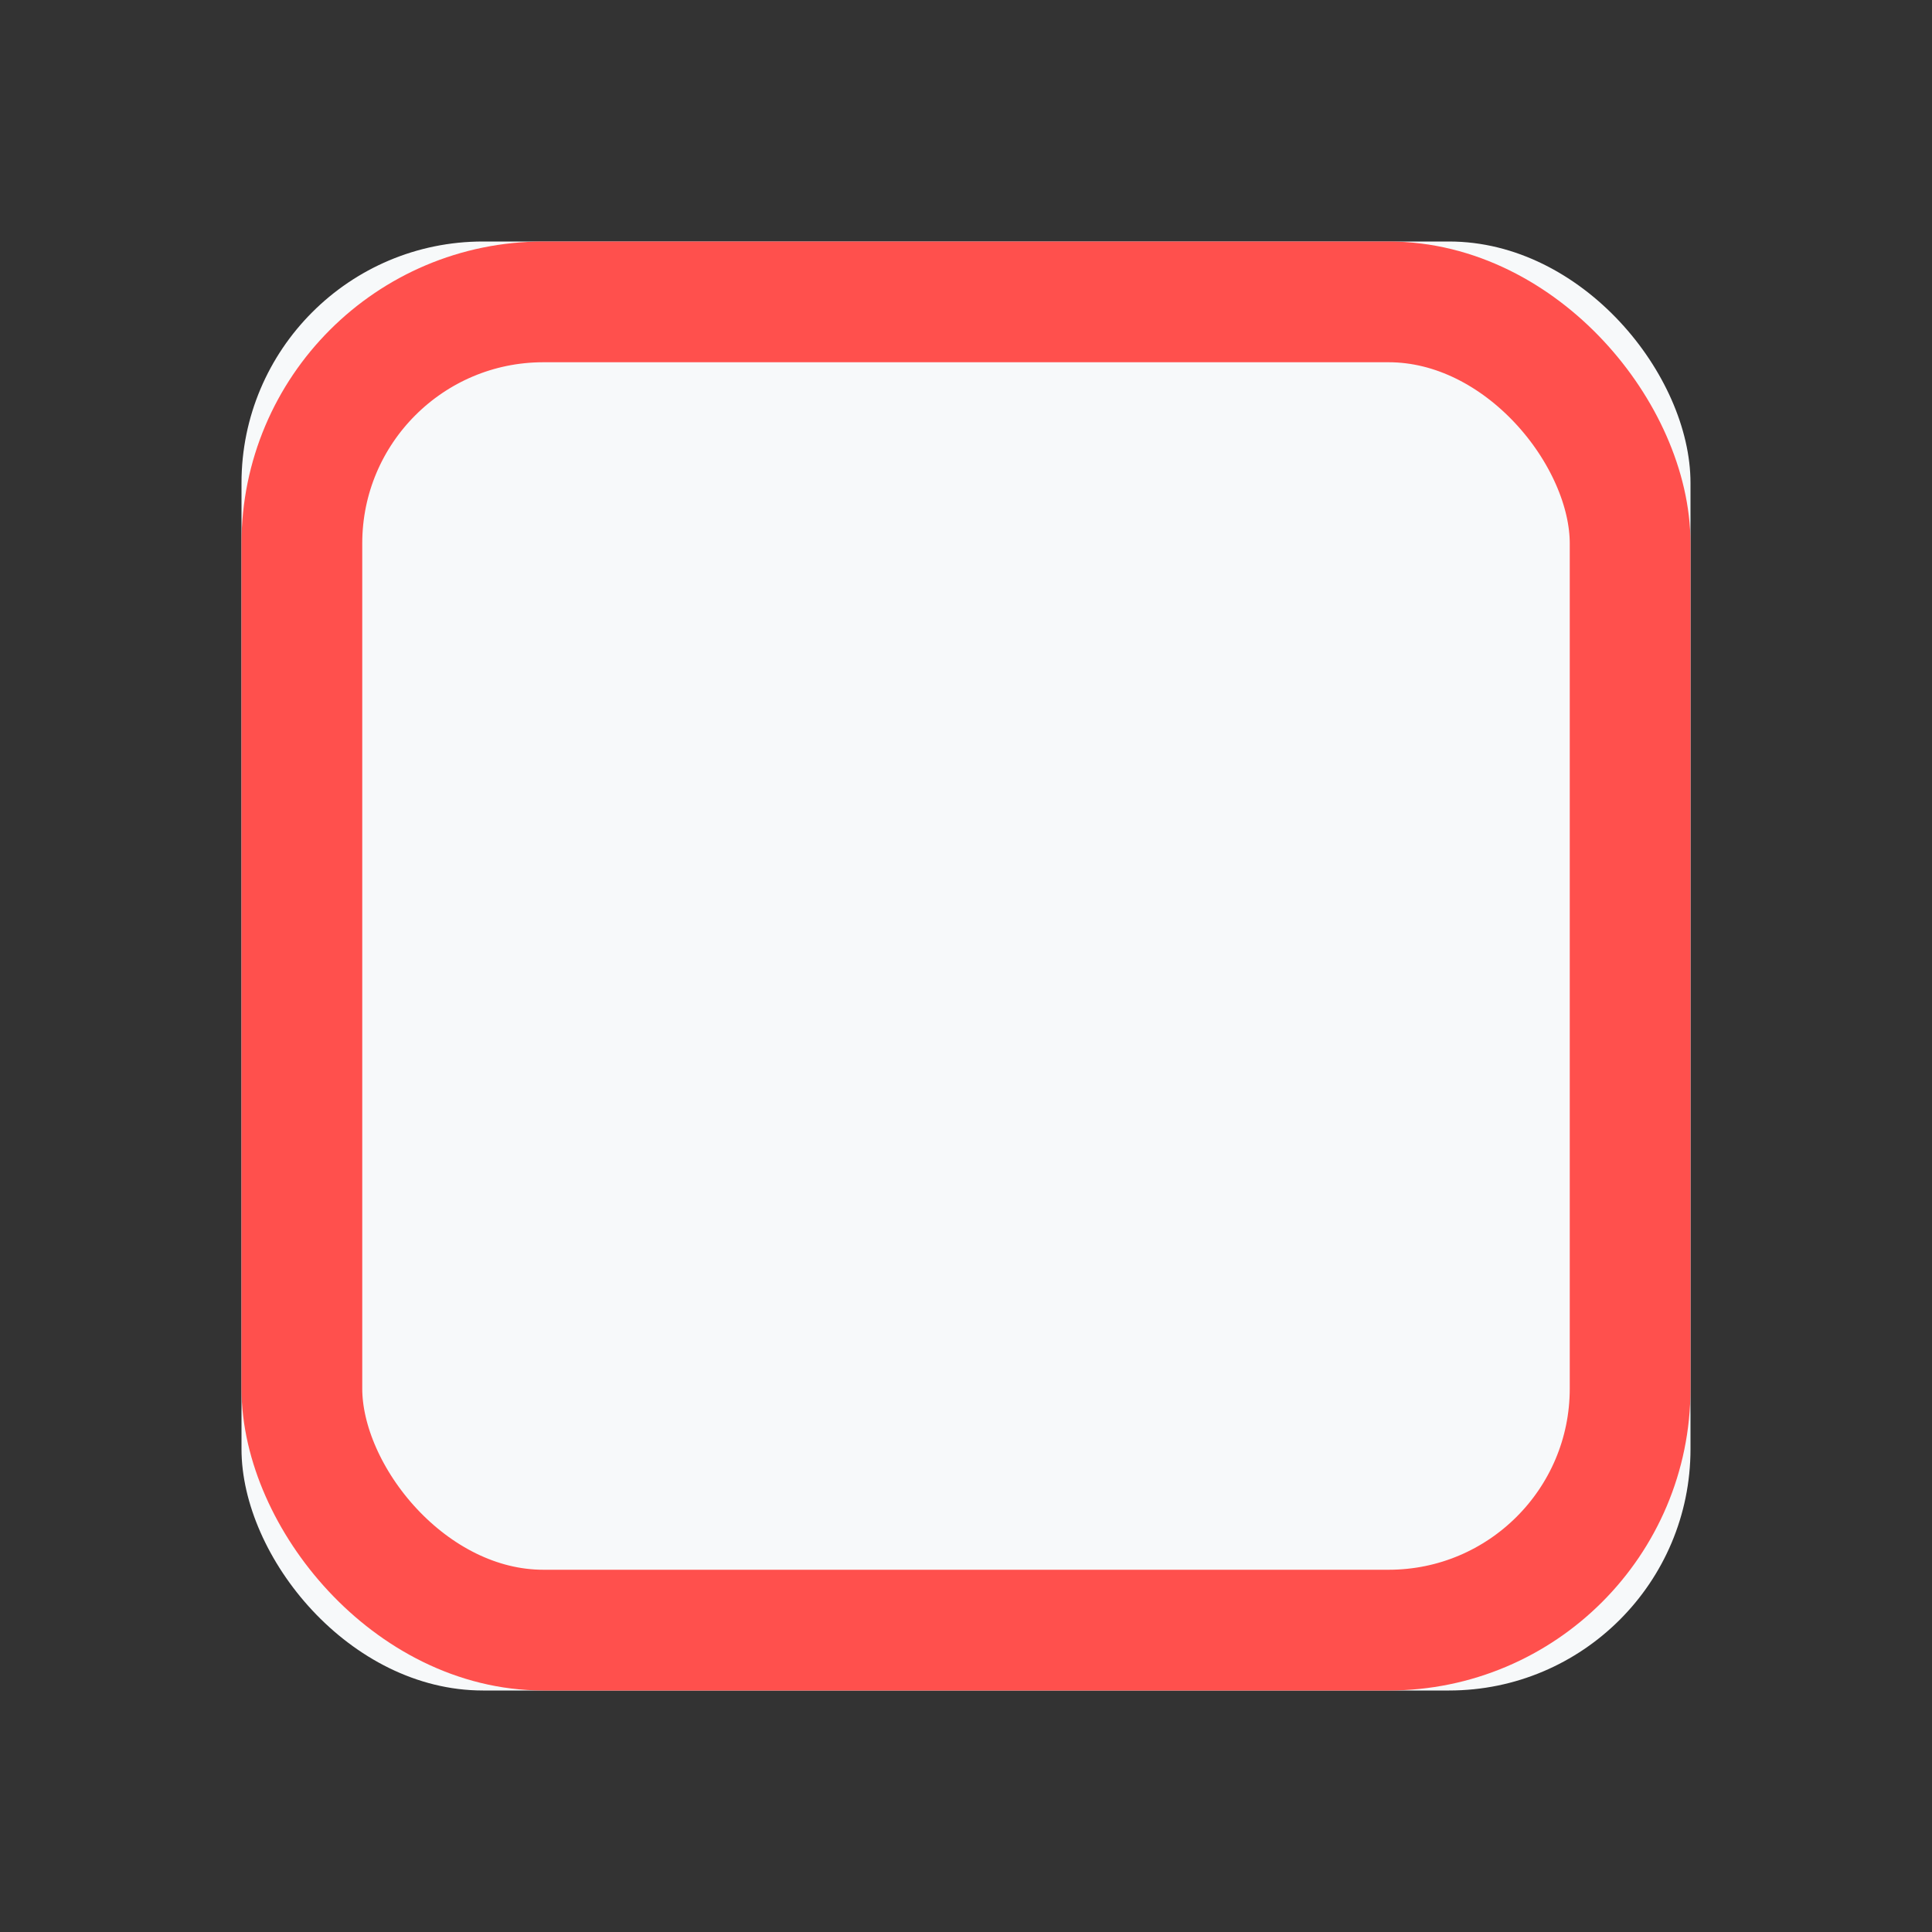 <svg xmlns="http://www.w3.org/2000/svg" xmlns:xlink="http://www.w3.org/1999/xlink" width="16" height="16" viewBox="0 0 16 16">
    <rect x="0" y="0" width="16" height="16" fill="#333333" stroke="none"/>
    <defs>
        <rect id="a" width="12" height="12" x="2" y="2" rx="2"/>
    </defs>
    <g fill="none" fill-rule="evenodd">
        <g>
            <use fill="#F7F9FA" xlink:href="#a"/>
            <rect width="11" height="11" x="2.5" y="2.5" stroke="#FF504D" rx="2"/>
        </g>
        <path d="M0 0h16v16H0z"/>
    </g>
</svg>
